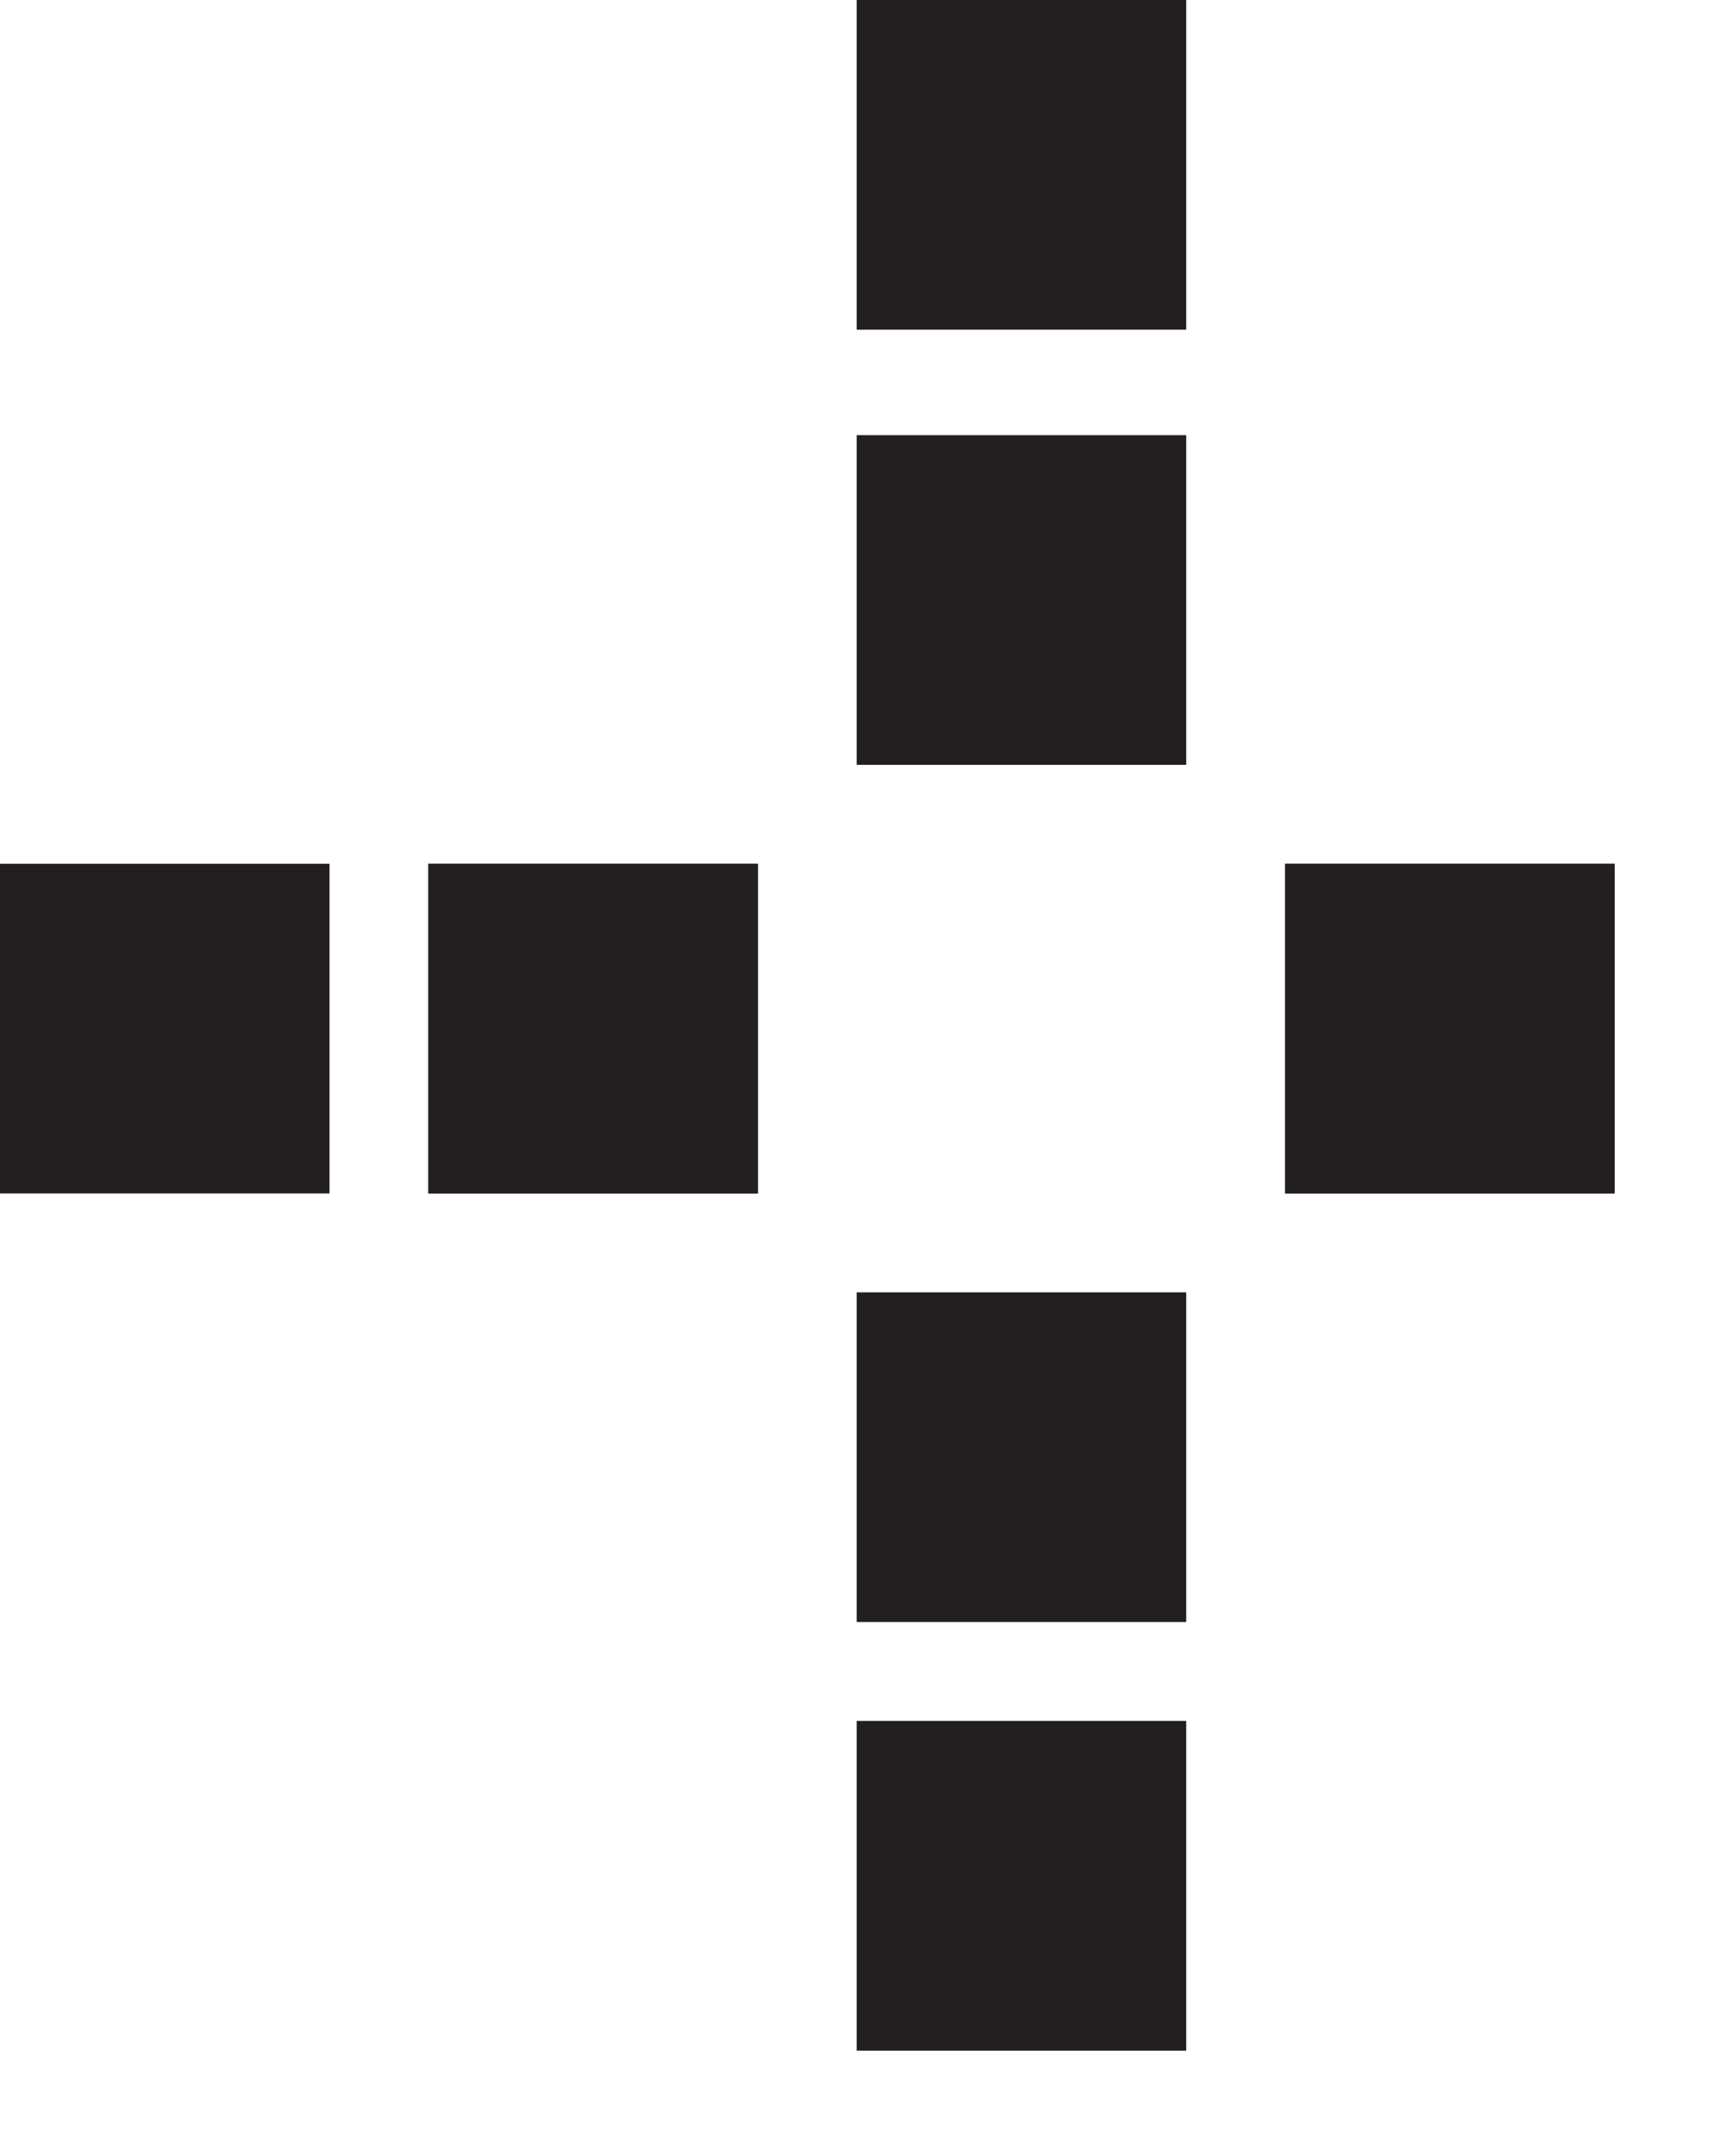 <?xml version="1.0" encoding="UTF-8"?>
<svg id="Layer_1" xmlns="http://www.w3.org/2000/svg" width="26.1" height="32.7" version="1.1" viewBox="0 0 26.1 32.7">
  <!-- Generator: Adobe Illustrator 29.6.1, SVG Export Plug-In . SVG Version: 2.1.1 Build 9)  -->
  <defs>
    <style>
      .st0 {
        fill: #231f20;
      }
    </style>
  </defs>
  <rect class="st0" y="13.1" width="5" height="5"/>
  <rect class="st0" x="6.5" y="13.1" width="5" height="5"/>
  <rect class="st0" x="13" width="5" height="5"/>
  <rect class="st0" x="19.5" y="13.1" width="5" height="5"/>
  <rect class="st0" x="6.5" y="13.1" width="5" height="5"/>
  <rect class="st0" x="19.5" y="13.1" width="5" height="5"/>
  <rect class="st0" x="13" y="6.6" width="5" height="5" transform="translate(24.6 -6.4) rotate(90)"/>
  <rect class="st0" x="13" y="19.6" width="5" height="5" transform="translate(37.6 6.6) rotate(90)"/>
  <rect class="st0" x="26.1" y="13.1" width="5" height="5"/>
  <rect class="st0" x="13" y="26.1" width="5" height="5"/>
</svg>